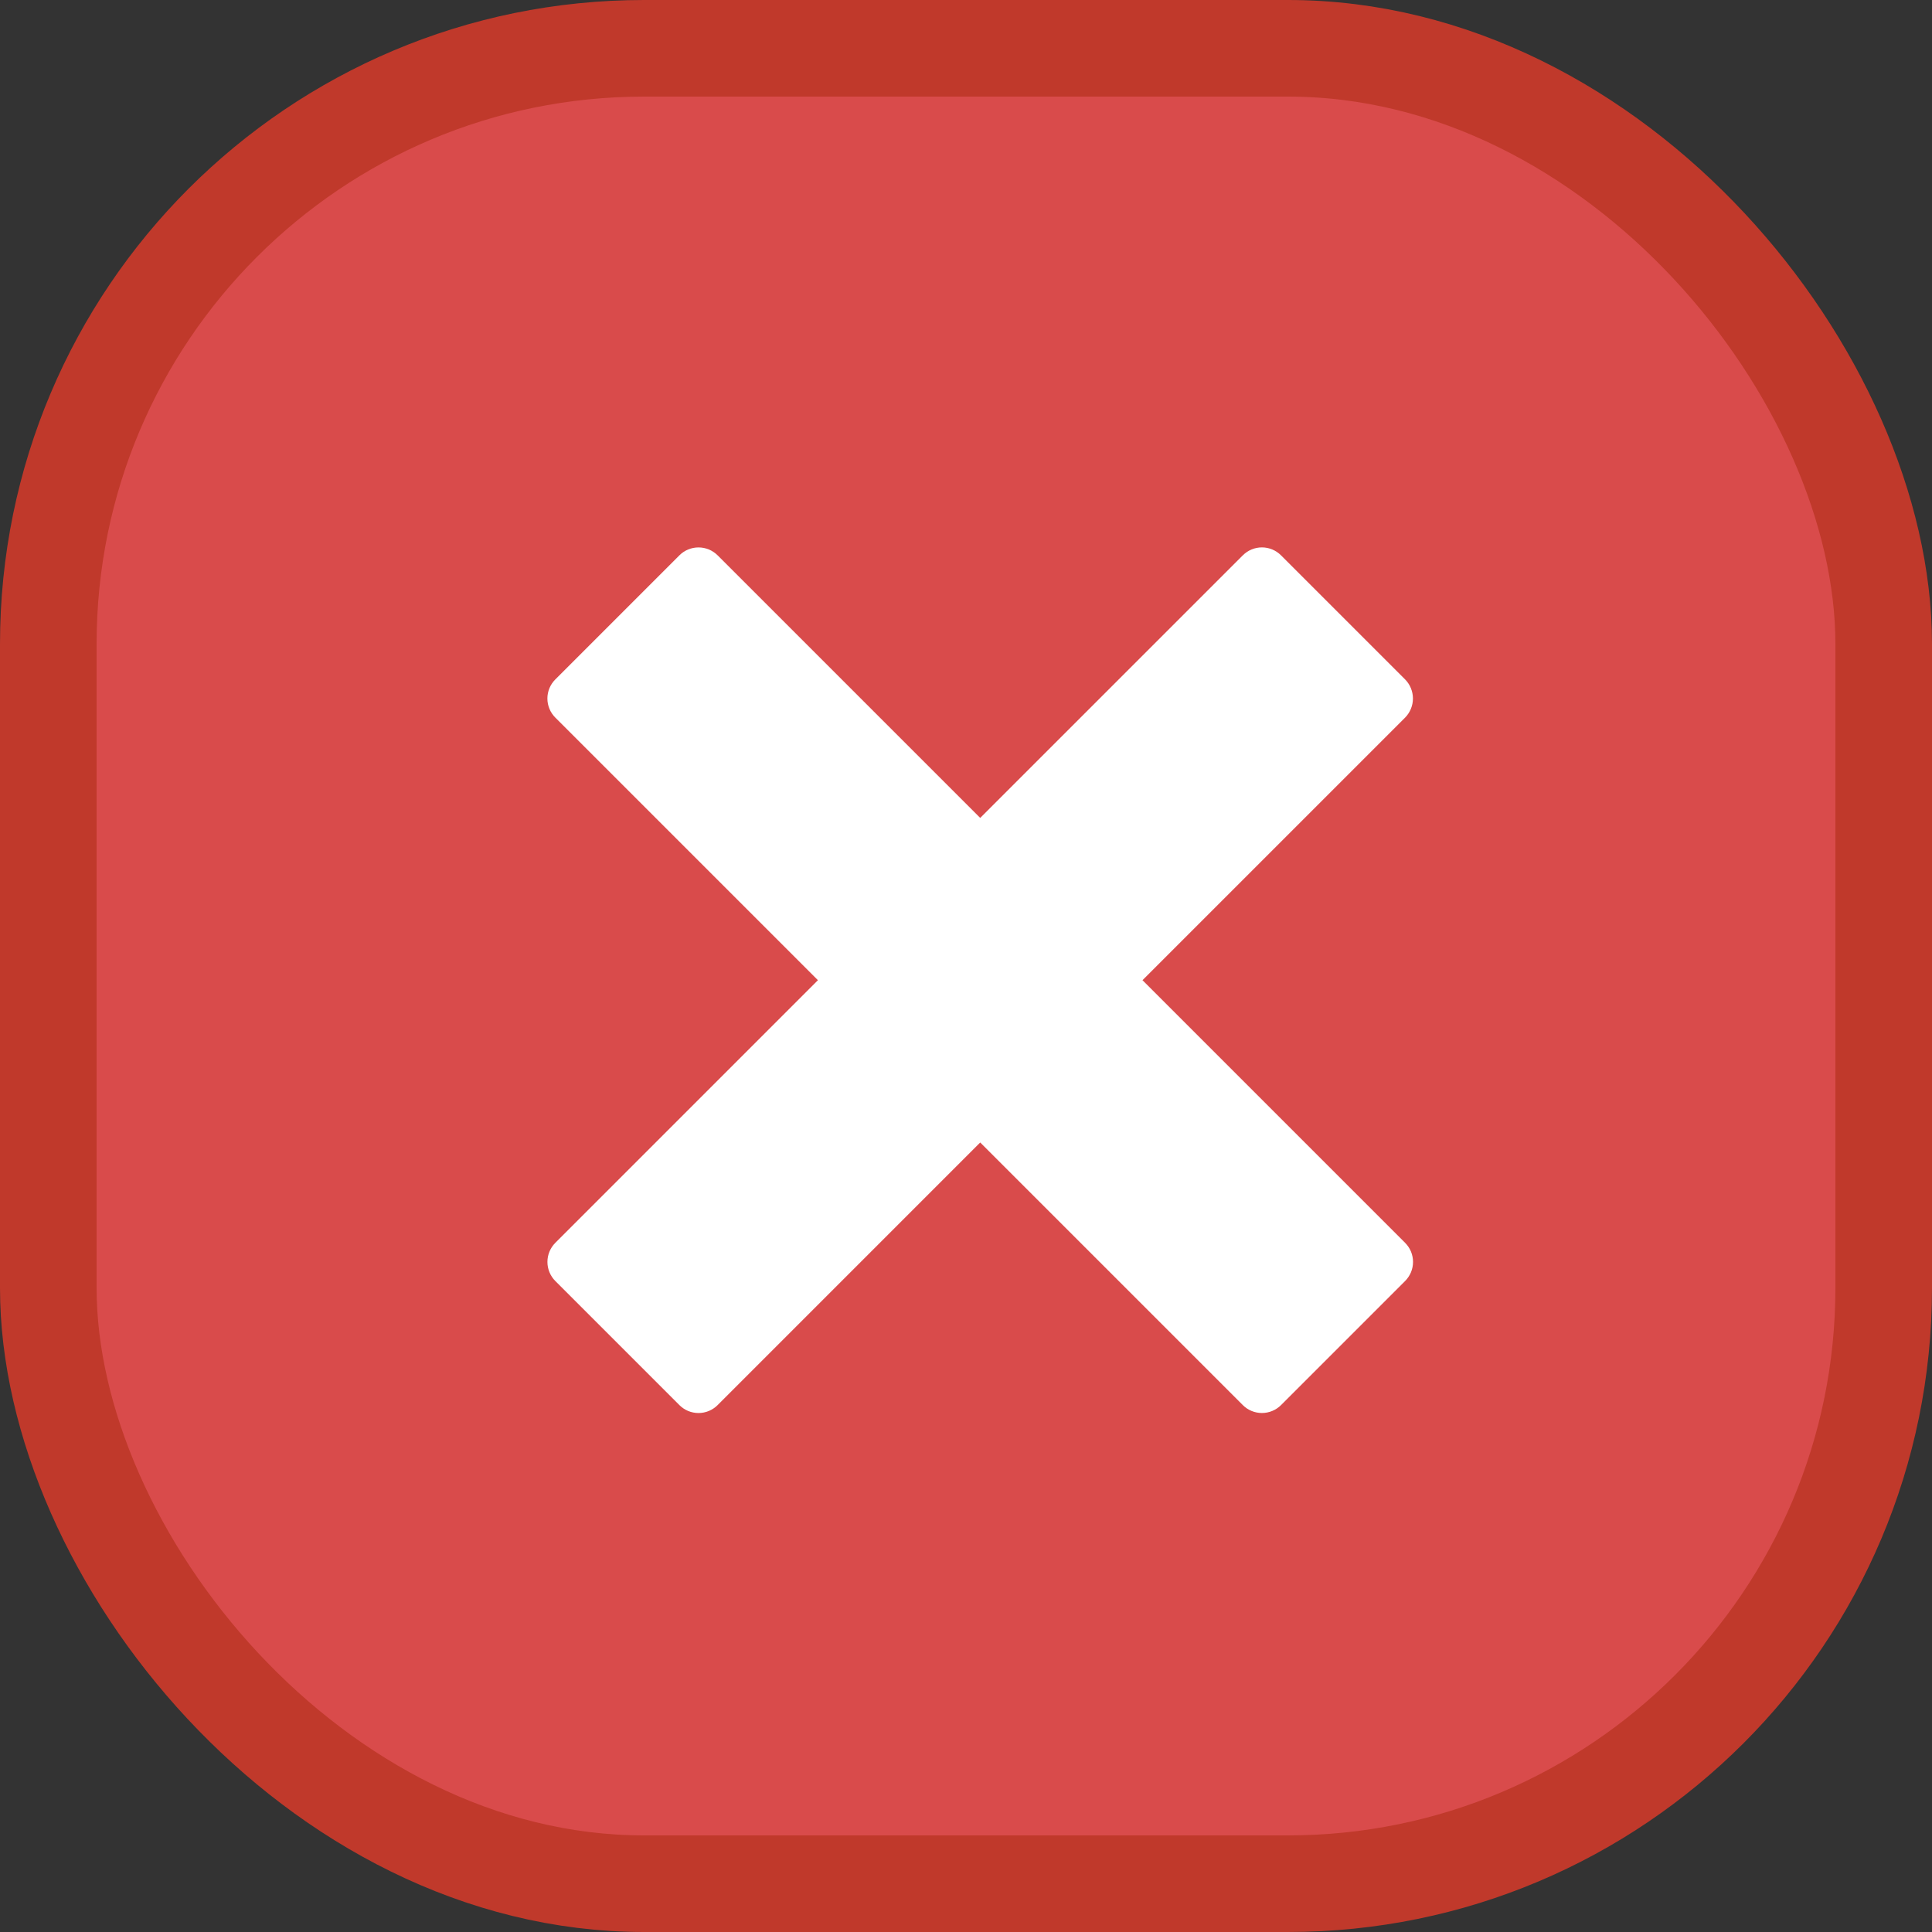 <svg width="60" height="60" viewBox="0 0 60 60" fill="none" xmlns="http://www.w3.org/2000/svg">
<rect x="0" y="0" width="60" height="60" fill="#333333" stroke="none"/>
<rect x="1.5" y="1.5" width="57" height="57" rx="18.5" fill="#D94B4B" stroke="#C0392B" stroke-width="3"/>
<path d="M43.636 38.596L35.481 30.441L43.636 22.287C43.792 22.128 43.88 21.915 43.88 21.693C43.88 21.47 43.792 21.257 43.636 21.099L39.784 17.247C39.706 17.169 39.613 17.106 39.511 17.064C39.41 17.022 39.3 17 39.19 17C39.08 17 38.97 17.022 38.868 17.064C38.767 17.106 38.674 17.169 38.596 17.247L30.441 25.401L22.287 17.247C22.129 17.089 21.916 17.001 21.693 17.001C21.47 17.001 21.256 17.089 21.099 17.247L17.247 21.099C17.169 21.177 17.106 21.269 17.064 21.371C17.022 21.473 17 21.582 17 21.693C17 21.803 17.022 21.912 17.064 22.014C17.106 22.116 17.169 22.209 17.247 22.287L25.401 30.441L17.247 38.596C17.089 38.754 17.001 38.967 17.001 39.19C17.001 39.413 17.089 39.626 17.247 39.784L21.099 43.636C21.177 43.714 21.269 43.776 21.371 43.819C21.473 43.861 21.582 43.883 21.693 43.883C21.803 43.883 21.912 43.861 22.014 43.819C22.116 43.776 22.209 43.714 22.287 43.636L30.441 35.481L38.596 43.636C38.754 43.794 38.967 43.882 39.19 43.882C39.413 43.882 39.626 43.794 39.784 43.636L43.636 39.784C43.714 39.706 43.776 39.613 43.819 39.511C43.861 39.41 43.883 39.3 43.883 39.19C43.883 39.08 43.861 38.97 43.819 38.868C43.776 38.767 43.714 38.674 43.636 38.596Z" fill="white"/>
</svg>
